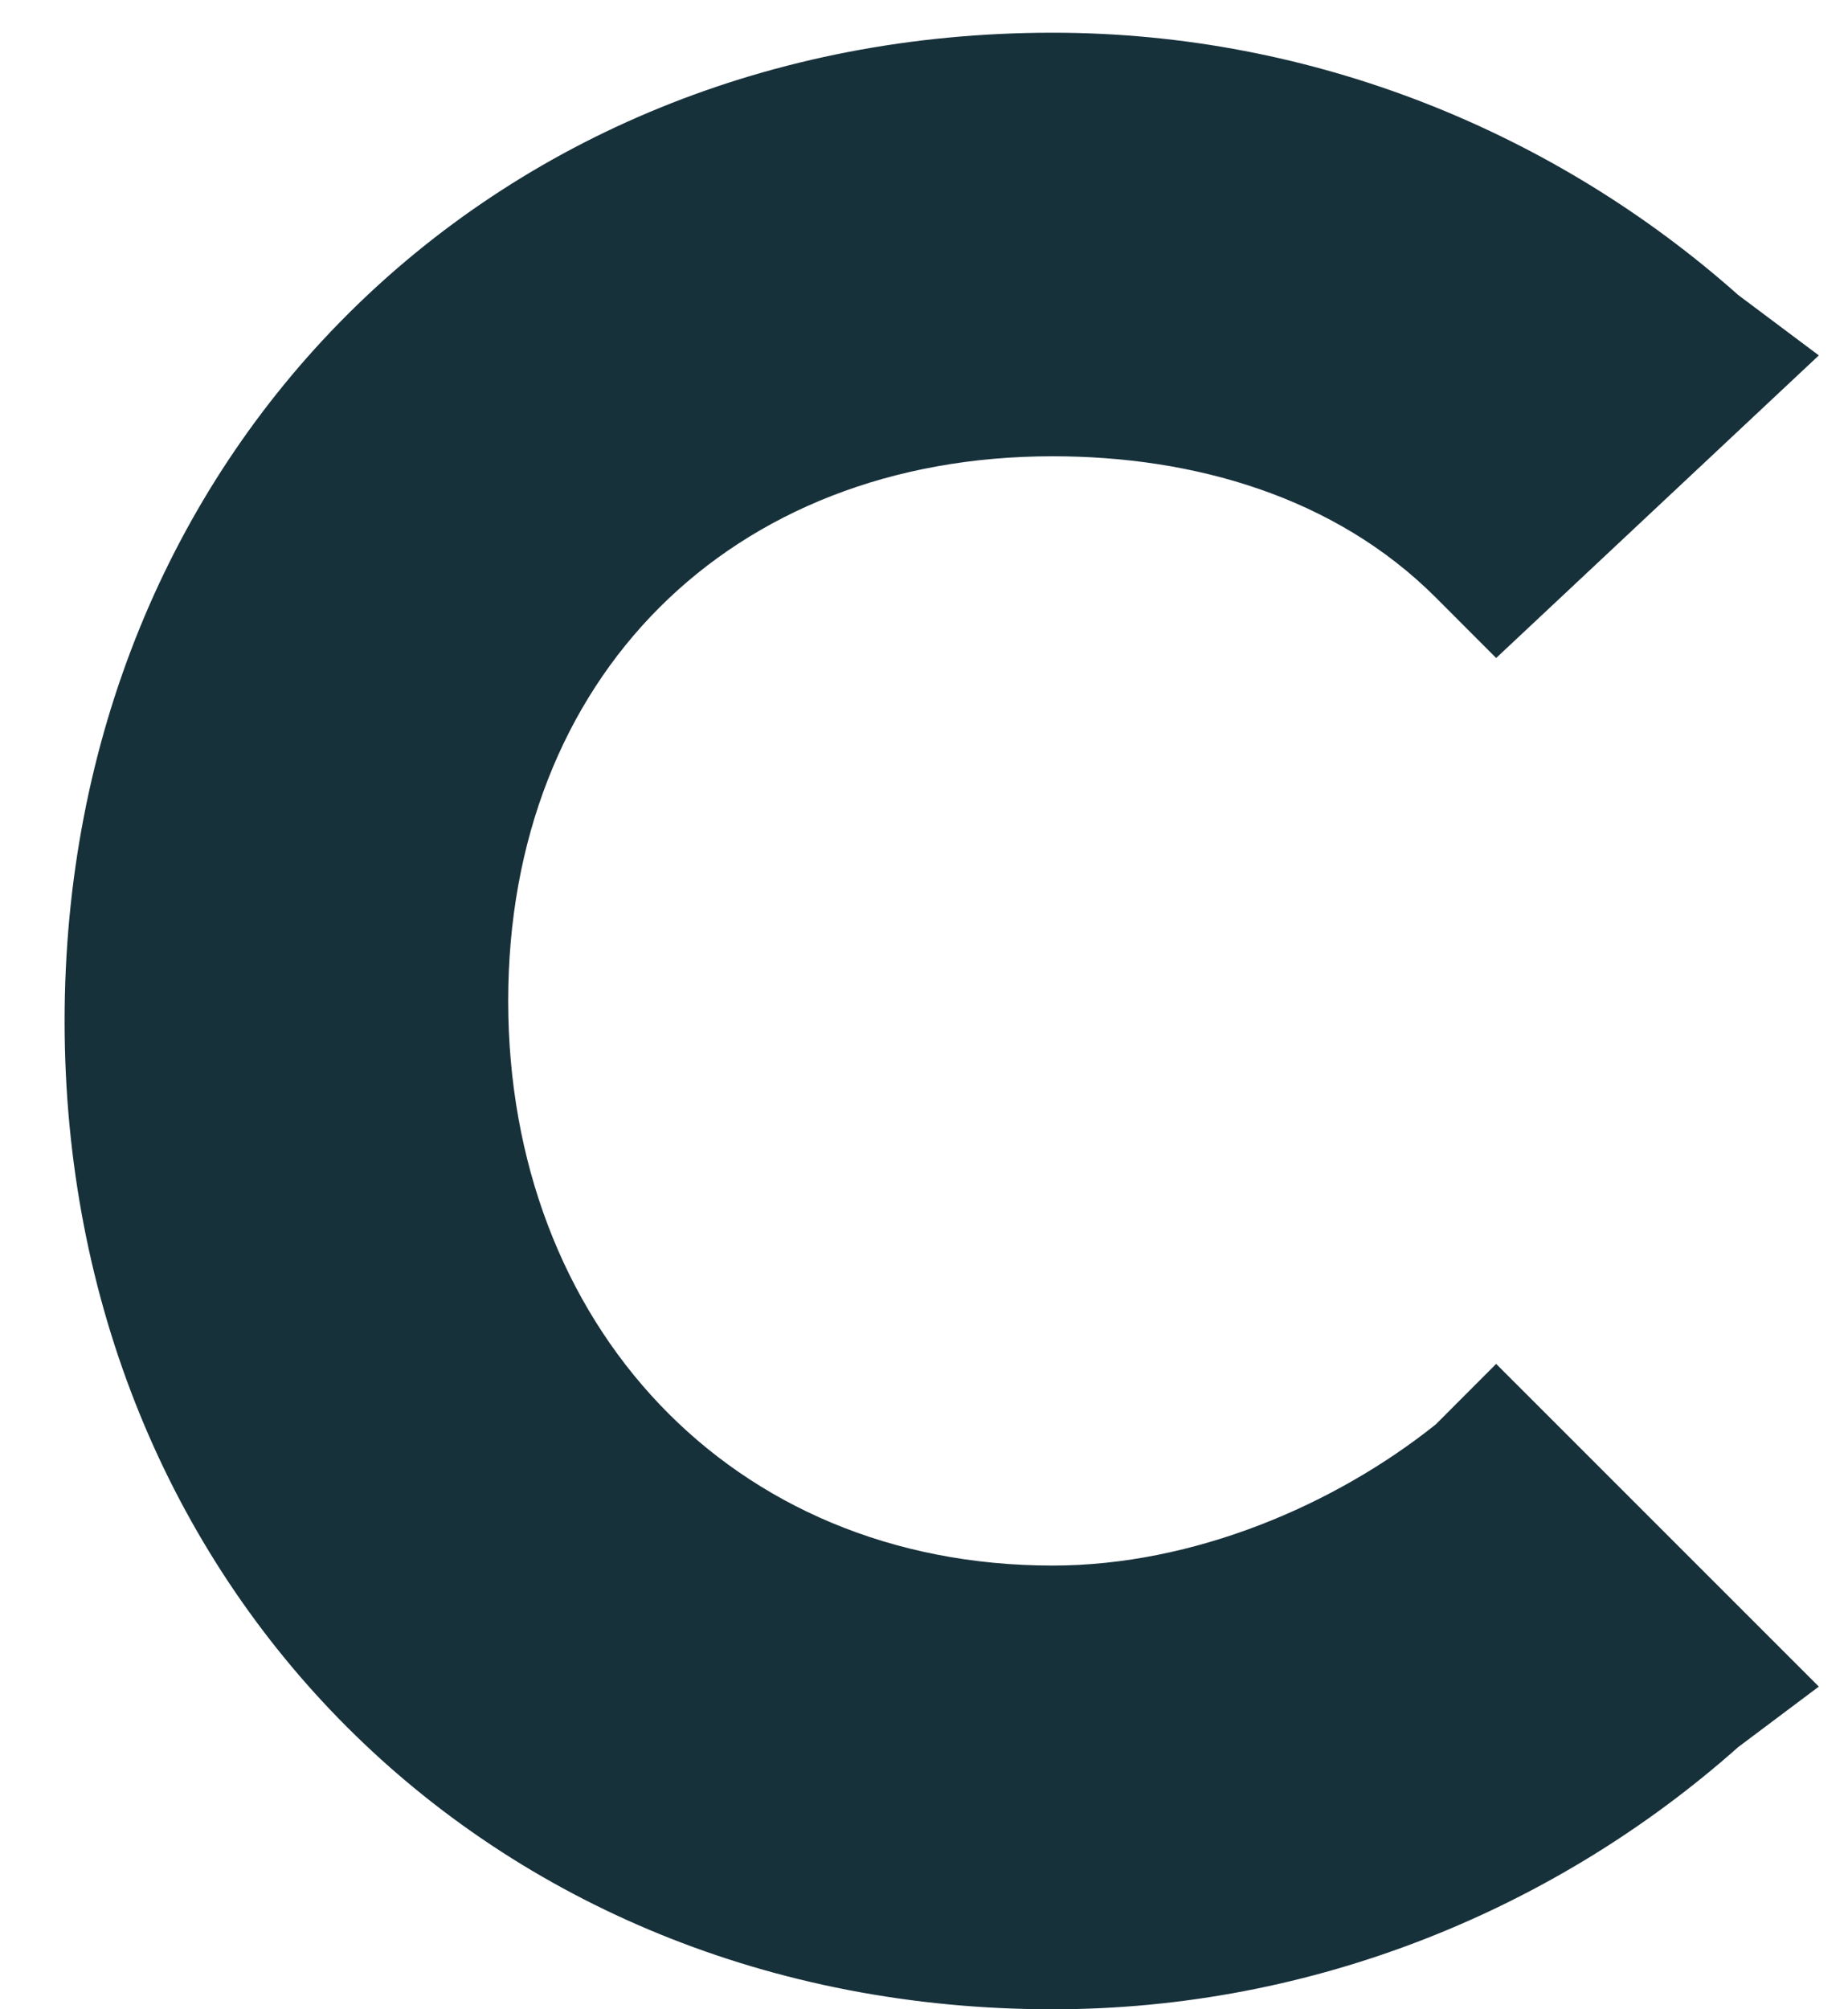 <svg width="23" height="25" viewBox="0 0 23 25" fill="none" xmlns="http://www.w3.org/2000/svg">
<path d="M17.869 17.723C16.614 18.726 14.857 19.479 13.101 19.479C9.085 19.479 6.325 16.468 6.325 12.453C6.325 8.437 9.085 5.677 13.101 5.677C14.857 5.677 16.614 6.179 17.869 7.434L18.621 8.187L22.637 4.422L21.633 3.67C19.374 1.662 16.363 0.407 13.101 0.407C6.074 0.407 0.804 5.677 0.804 12.704C0.804 19.73 6.074 25 13.101 25C16.363 25 19.374 23.745 21.633 21.738L22.637 20.985L18.621 16.97L17.869 17.723Z" fill="#17313B"/>
</svg>
